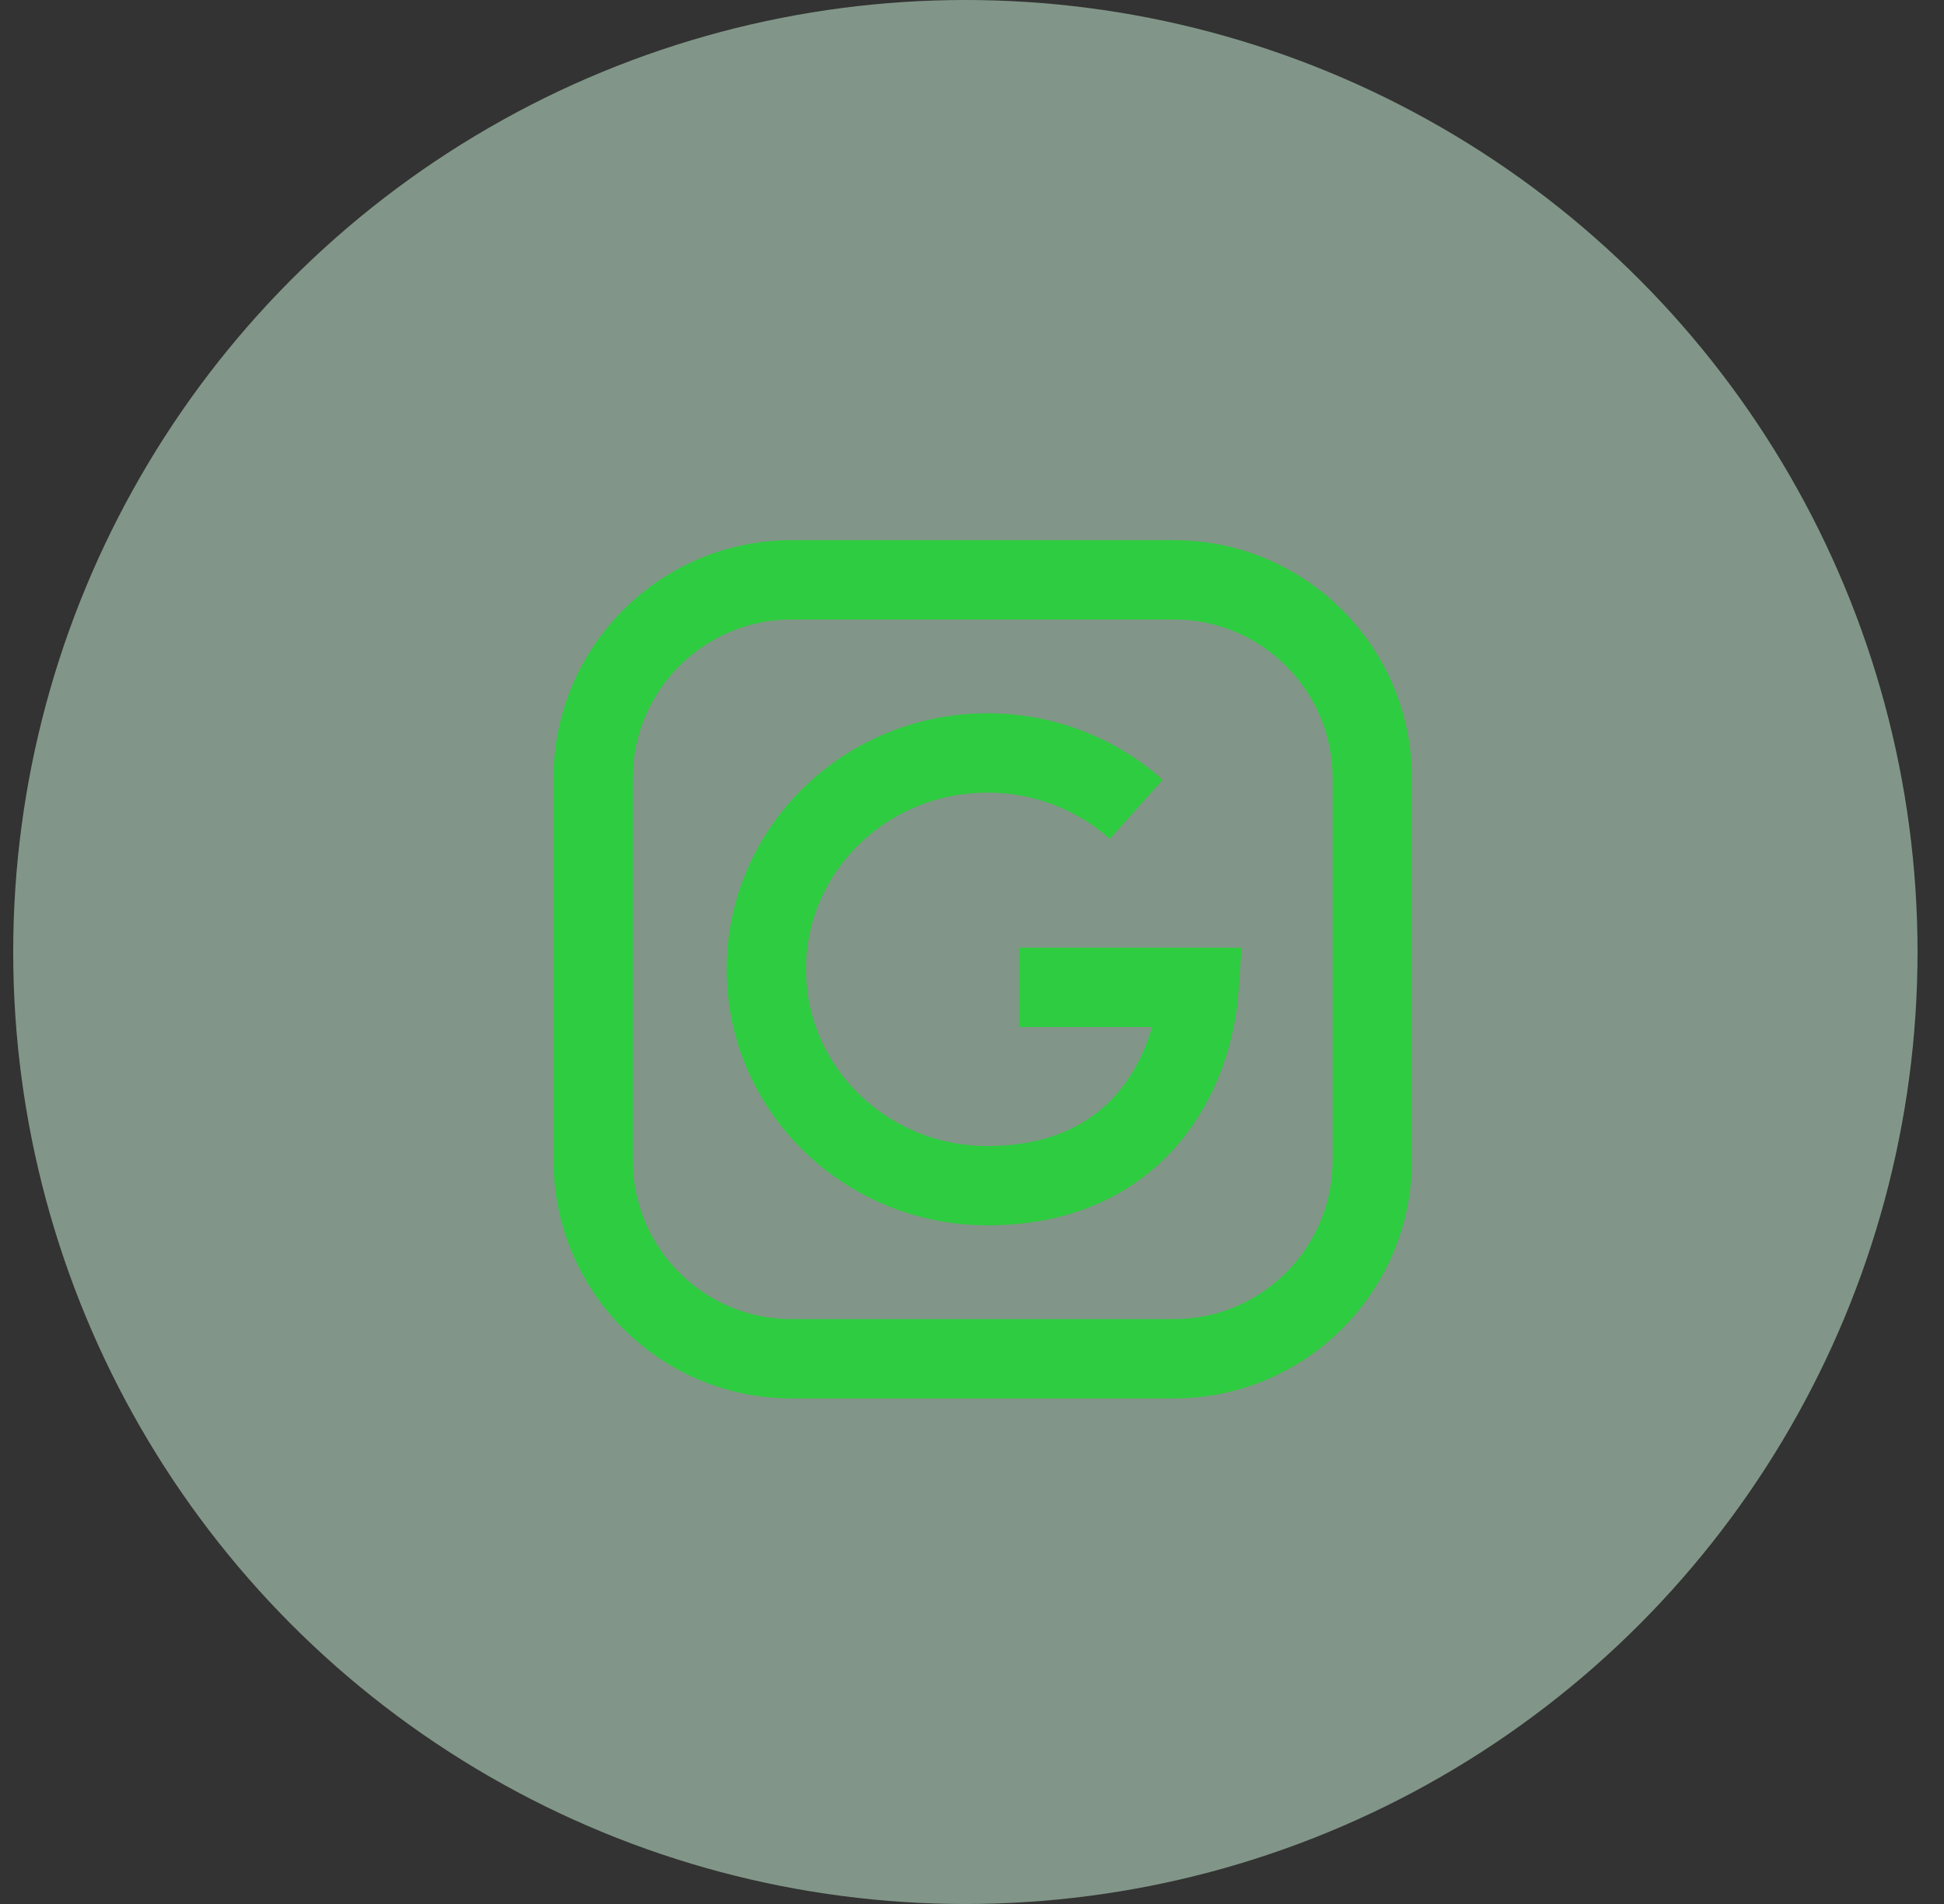 <svg width="49" height="48" viewBox="0 0 49 48" fill="none" xmlns="http://www.w3.org/2000/svg">
<rect x="0" y="0" width="49" height="48" fill="#333333" stroke="none"/>
<circle cx="24.333" cy="24" r="24" fill="#D1FADF" fill-opacity="0.5"/>
<path d="M28.64 20.404C27.651 19.52 26.333 18.982 24.889 18.982C21.81 18.982 19.315 21.424 19.315 24.436C19.315 27.448 21.81 29.891 24.889 29.891C28.673 29.891 30.072 27.087 30.224 24.891H25.687" stroke="#2ECC40" stroke-width="2"/>
<path d="M34.588 19.618V29.255C34.588 32.016 32.349 34.255 29.588 34.255H19.951C17.19 34.255 14.951 32.016 14.951 29.255V19.618C14.951 16.857 17.19 14.618 19.951 14.618H29.588C32.349 14.618 34.588 16.857 34.588 19.618Z" stroke="#2ECC40" stroke-width="2" stroke-linecap="round" stroke-linejoin="round"/>
</svg>
